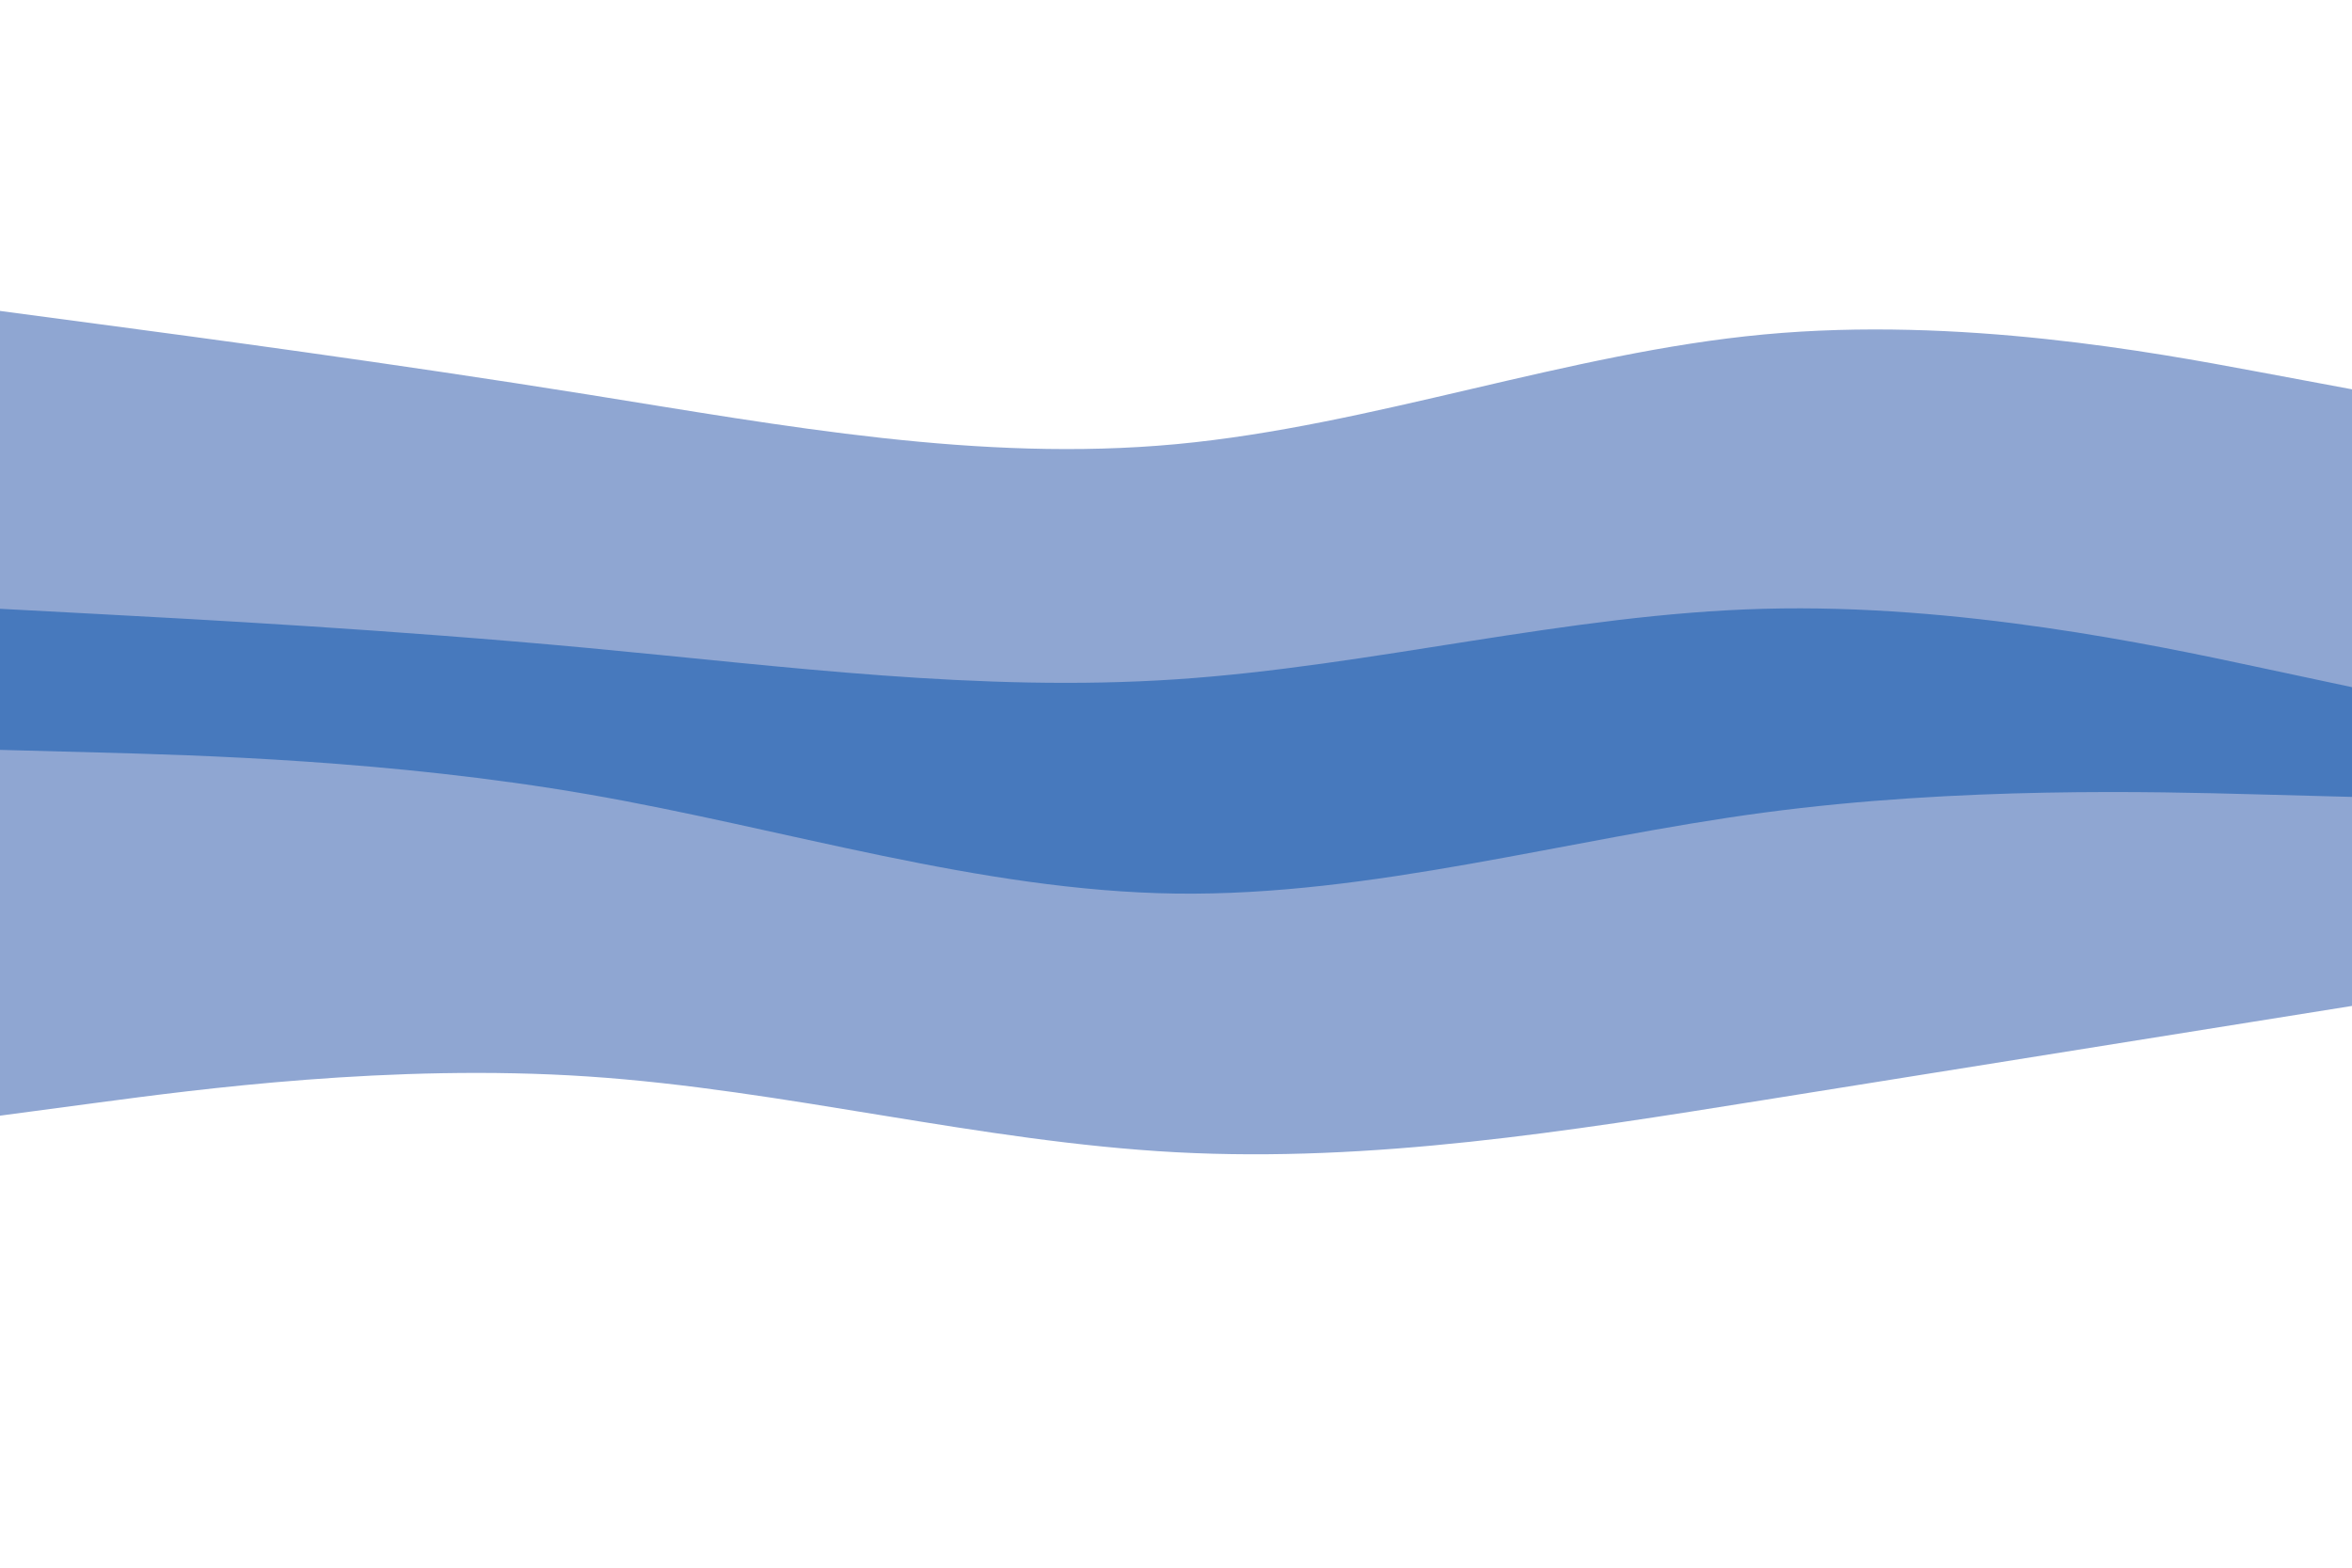 <svg id="visual" viewBox="0 0 900 600" width="900" height="600" xmlns="http://www.w3.org/2000/svg" xmlns:xlink="http://www.w3.org/1999/xlink" version="1.1"><path d="M0 235L37.5 237C75 239 150 243 225 250C300 257 375 267 450 262C525 257 600 237 675 235C750 233 825 249 862.5 257L900 265L900 149L862.5 142C825 135 750 121 675 128C600 135 525 163 450 170C375 177 300 163 225 151C150 139 75 129 37.5 124L0 119Z" fill="#8fa6d2"></path><path d="M0 289L37.5 290C75 291 150 293 225 306C300 319 375 343 450 344C525 345 600 323 675 313C750 303 825 305 862.5 306L900 307L900 263L862.5 255C825 247 750 231 675 233C600 235 525 255 450 260C375 265 300 255 225 248C150 241 75 237 37.5 235L0 233Z" fill="#4779bd"></path><path d="M0 427L37.5 422C75 417 150 407 225 412C300 417 375 437 450 441C525 445 600 433 675 421C750 409 825 397 862.5 391L900 385L900 305L862.5 304C825 303 750 301 675 311C600 321 525 343 450 342C375 341 300 317 225 304C150 291 75 289 37.5 288L0 287Z" fill="#8fa6d2"></path></svg>